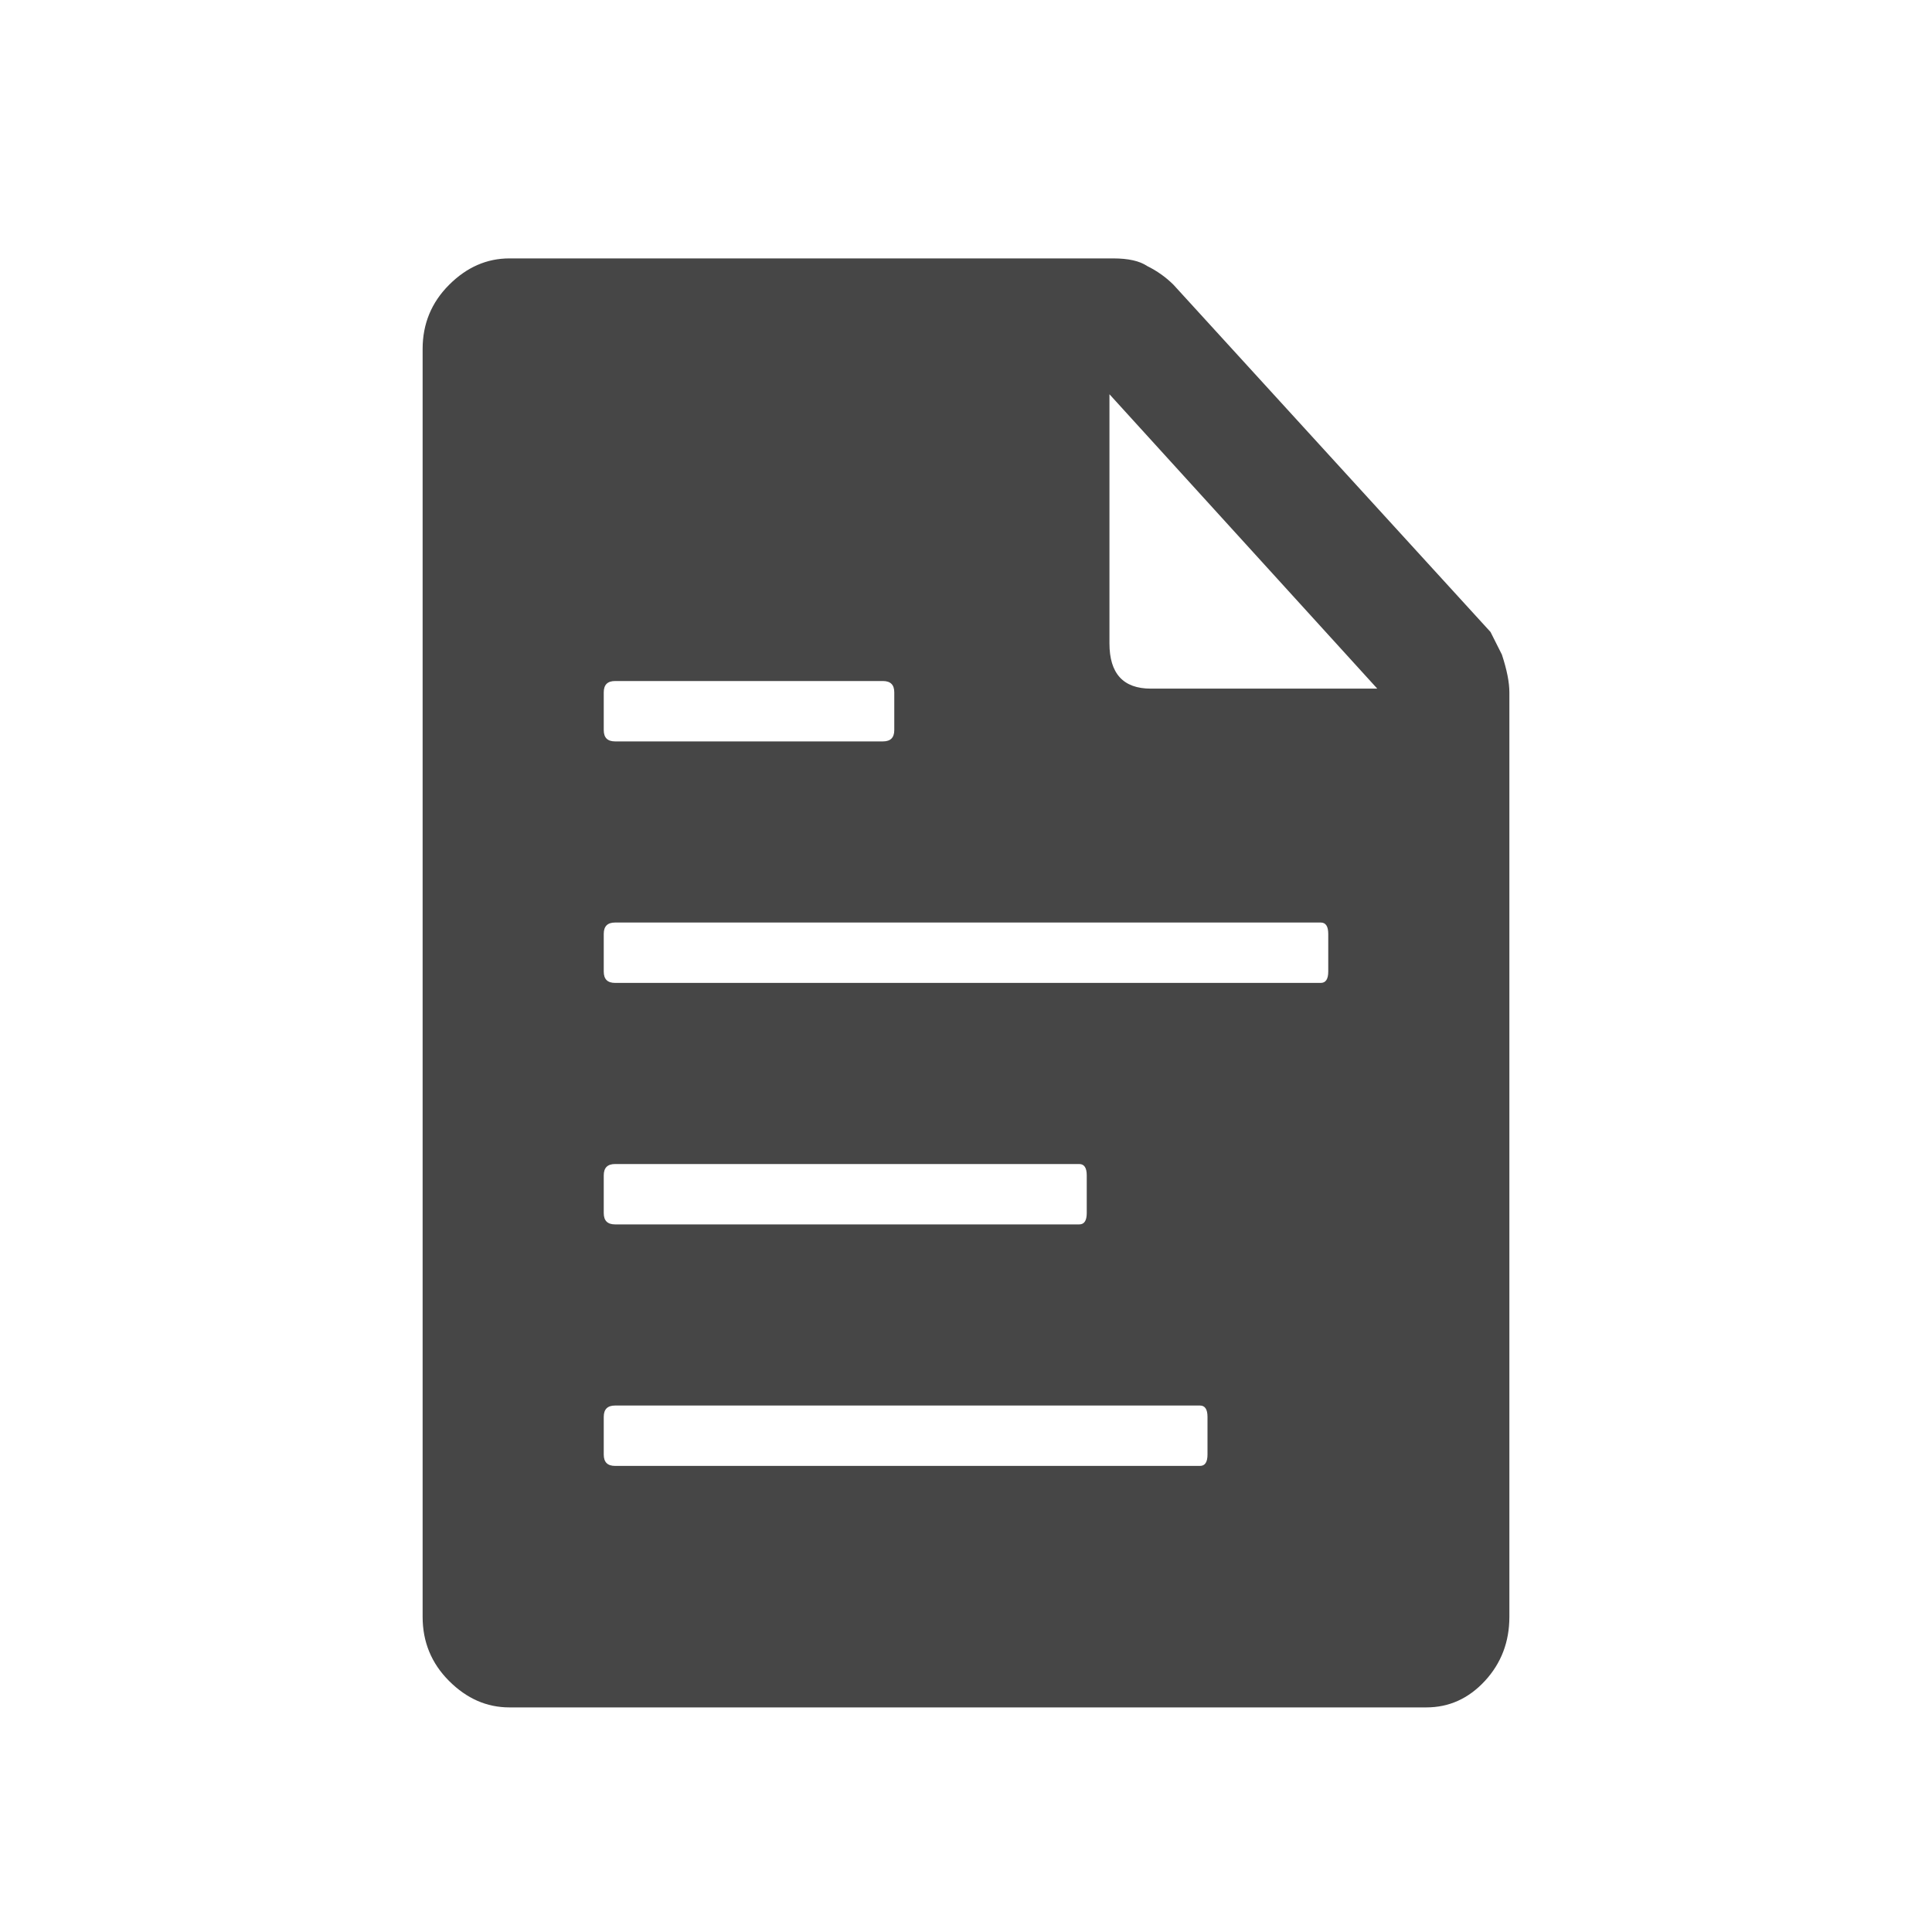 <svg width="16" height="16" viewBox="0 0 16 16" fill="none" xmlns="http://www.w3.org/2000/svg">
<path d="M12.438 5.421C12.479 5.546 12.5 5.65 12.5 5.734V13.39C12.5 13.598 12.432 13.775 12.297 13.921C12.162 14.067 12 14.14 11.812 14.14H4.219C4.031 14.14 3.865 14.067 3.719 13.921C3.573 13.775 3.5 13.598 3.5 13.39V2.89C3.5 2.682 3.573 2.505 3.719 2.359C3.865 2.213 4.031 2.14 4.219 2.14H9.219C9.344 2.14 9.438 2.161 9.5 2.203C9.583 2.244 9.656 2.296 9.719 2.359L12.344 5.234L12.438 5.421ZM5 5.734V6.046C5 6.109 5.031 6.14 5.094 6.14H7.312C7.375 6.14 7.406 6.109 7.406 6.046V5.734C7.406 5.671 7.375 5.64 7.312 5.64H5.094C5.031 5.64 5 5.671 5 5.734ZM5 9.734V10.046C5 10.109 5.031 10.14 5.094 10.14H8.938C8.979 10.14 9 10.109 9 10.046V9.734C9 9.671 8.979 9.64 8.938 9.64H5.094C5.031 9.64 5 9.671 5 9.734ZM10 12.046V11.734C10 11.671 9.979 11.64 9.938 11.64H5.094C5.031 11.64 5 11.671 5 11.734V12.046C5 12.109 5.031 12.14 5.094 12.14H9.938C9.979 12.14 10 12.109 10 12.046ZM11 8.046V7.734C11 7.671 10.979 7.64 10.938 7.64H5.094C5.031 7.64 5 7.671 5 7.734V8.046C5 8.109 5.031 8.14 5.094 8.14H10.938C10.979 8.14 11 8.109 11 8.046ZM9.531 5.703H11.406L9.188 3.265V5.328C9.188 5.578 9.302 5.703 9.531 5.703Z" fill="#464646"/>
</svg>

